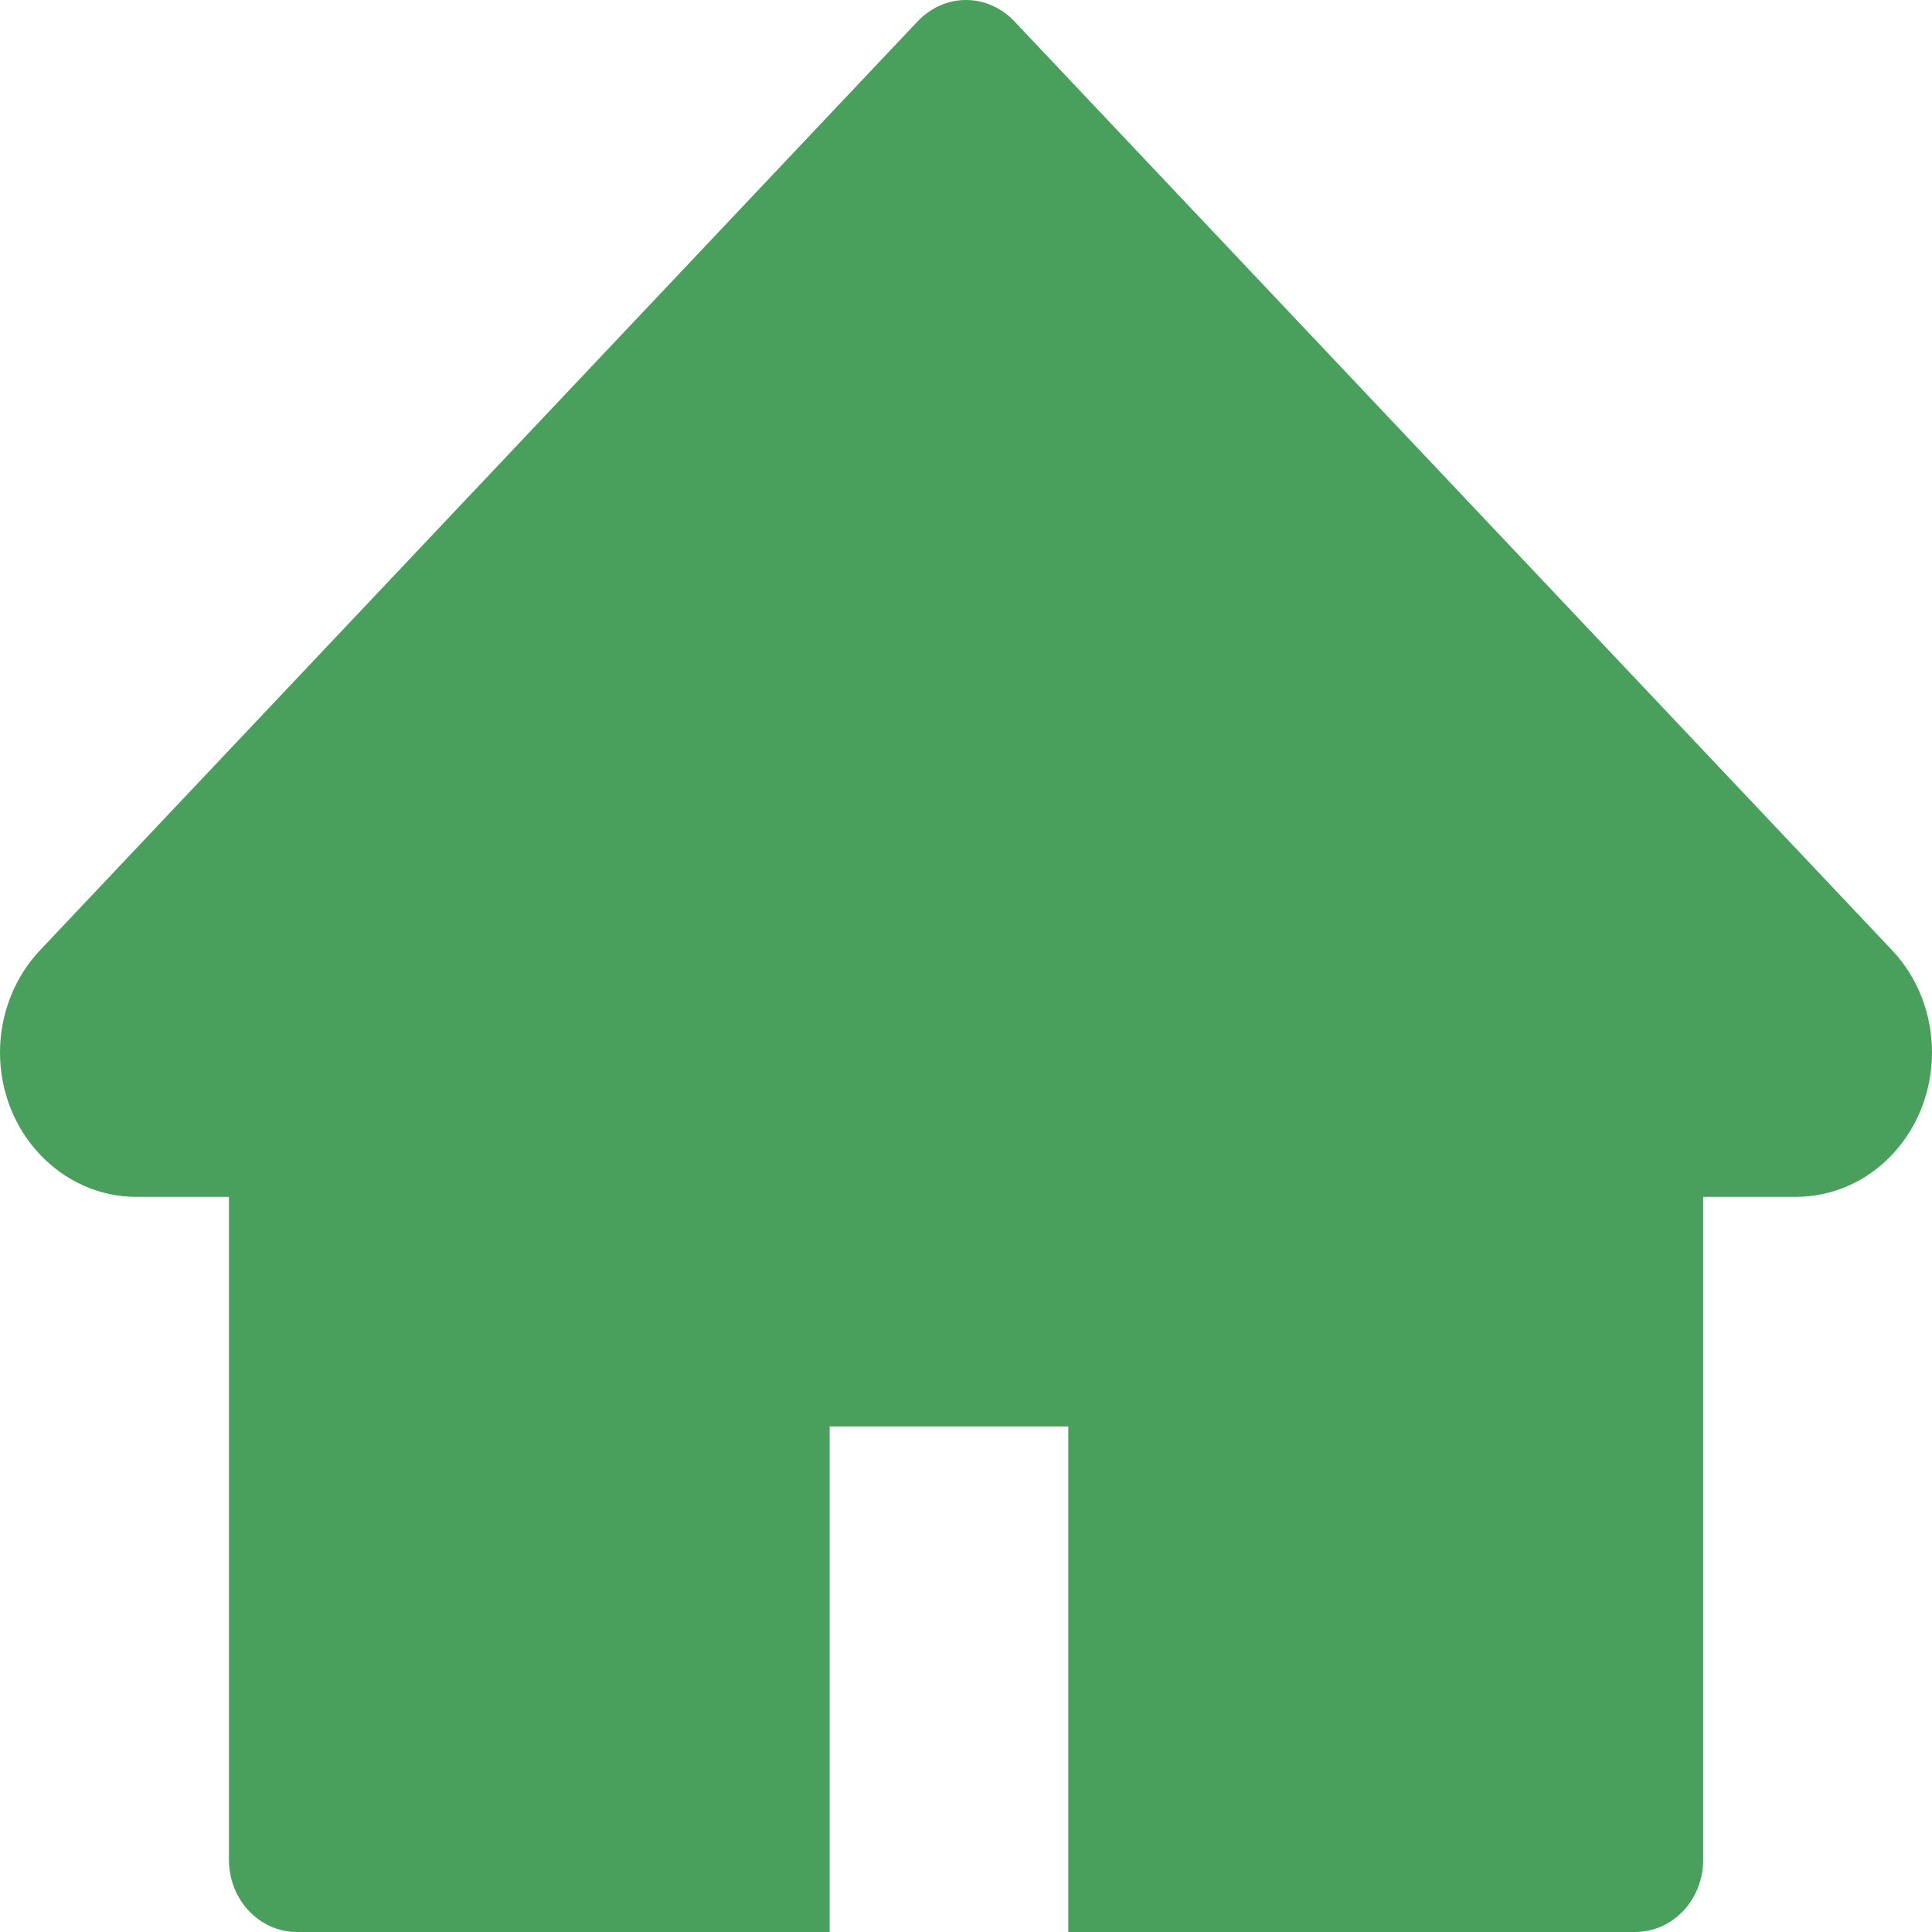 <svg width="16" height="16" viewBox="0 0 16 16" fill="none" xmlns="http://www.w3.org/2000/svg">
<path d="M15.669 7.869L8.399 0.175C8.347 0.12 8.285 0.076 8.216 0.046C8.148 0.015 8.074 0 8 0C7.926 0 7.853 0.015 7.784 0.046C7.716 0.076 7.654 0.12 7.601 0.175L0.332 7.869C0.12 8.093 0 8.398 0 8.716C0 9.376 0.507 9.912 1.13 9.912H1.896V15.402C1.896 15.733 2.148 16 2.46 16H6.871V11.813H8.847V16H13.54C13.853 16 14.105 15.733 14.105 15.402V9.912H14.871C15.171 9.912 15.459 9.787 15.671 9.561C16.11 9.093 16.11 8.336 15.669 7.869Z" fill="#49A05C"/>
</svg>
